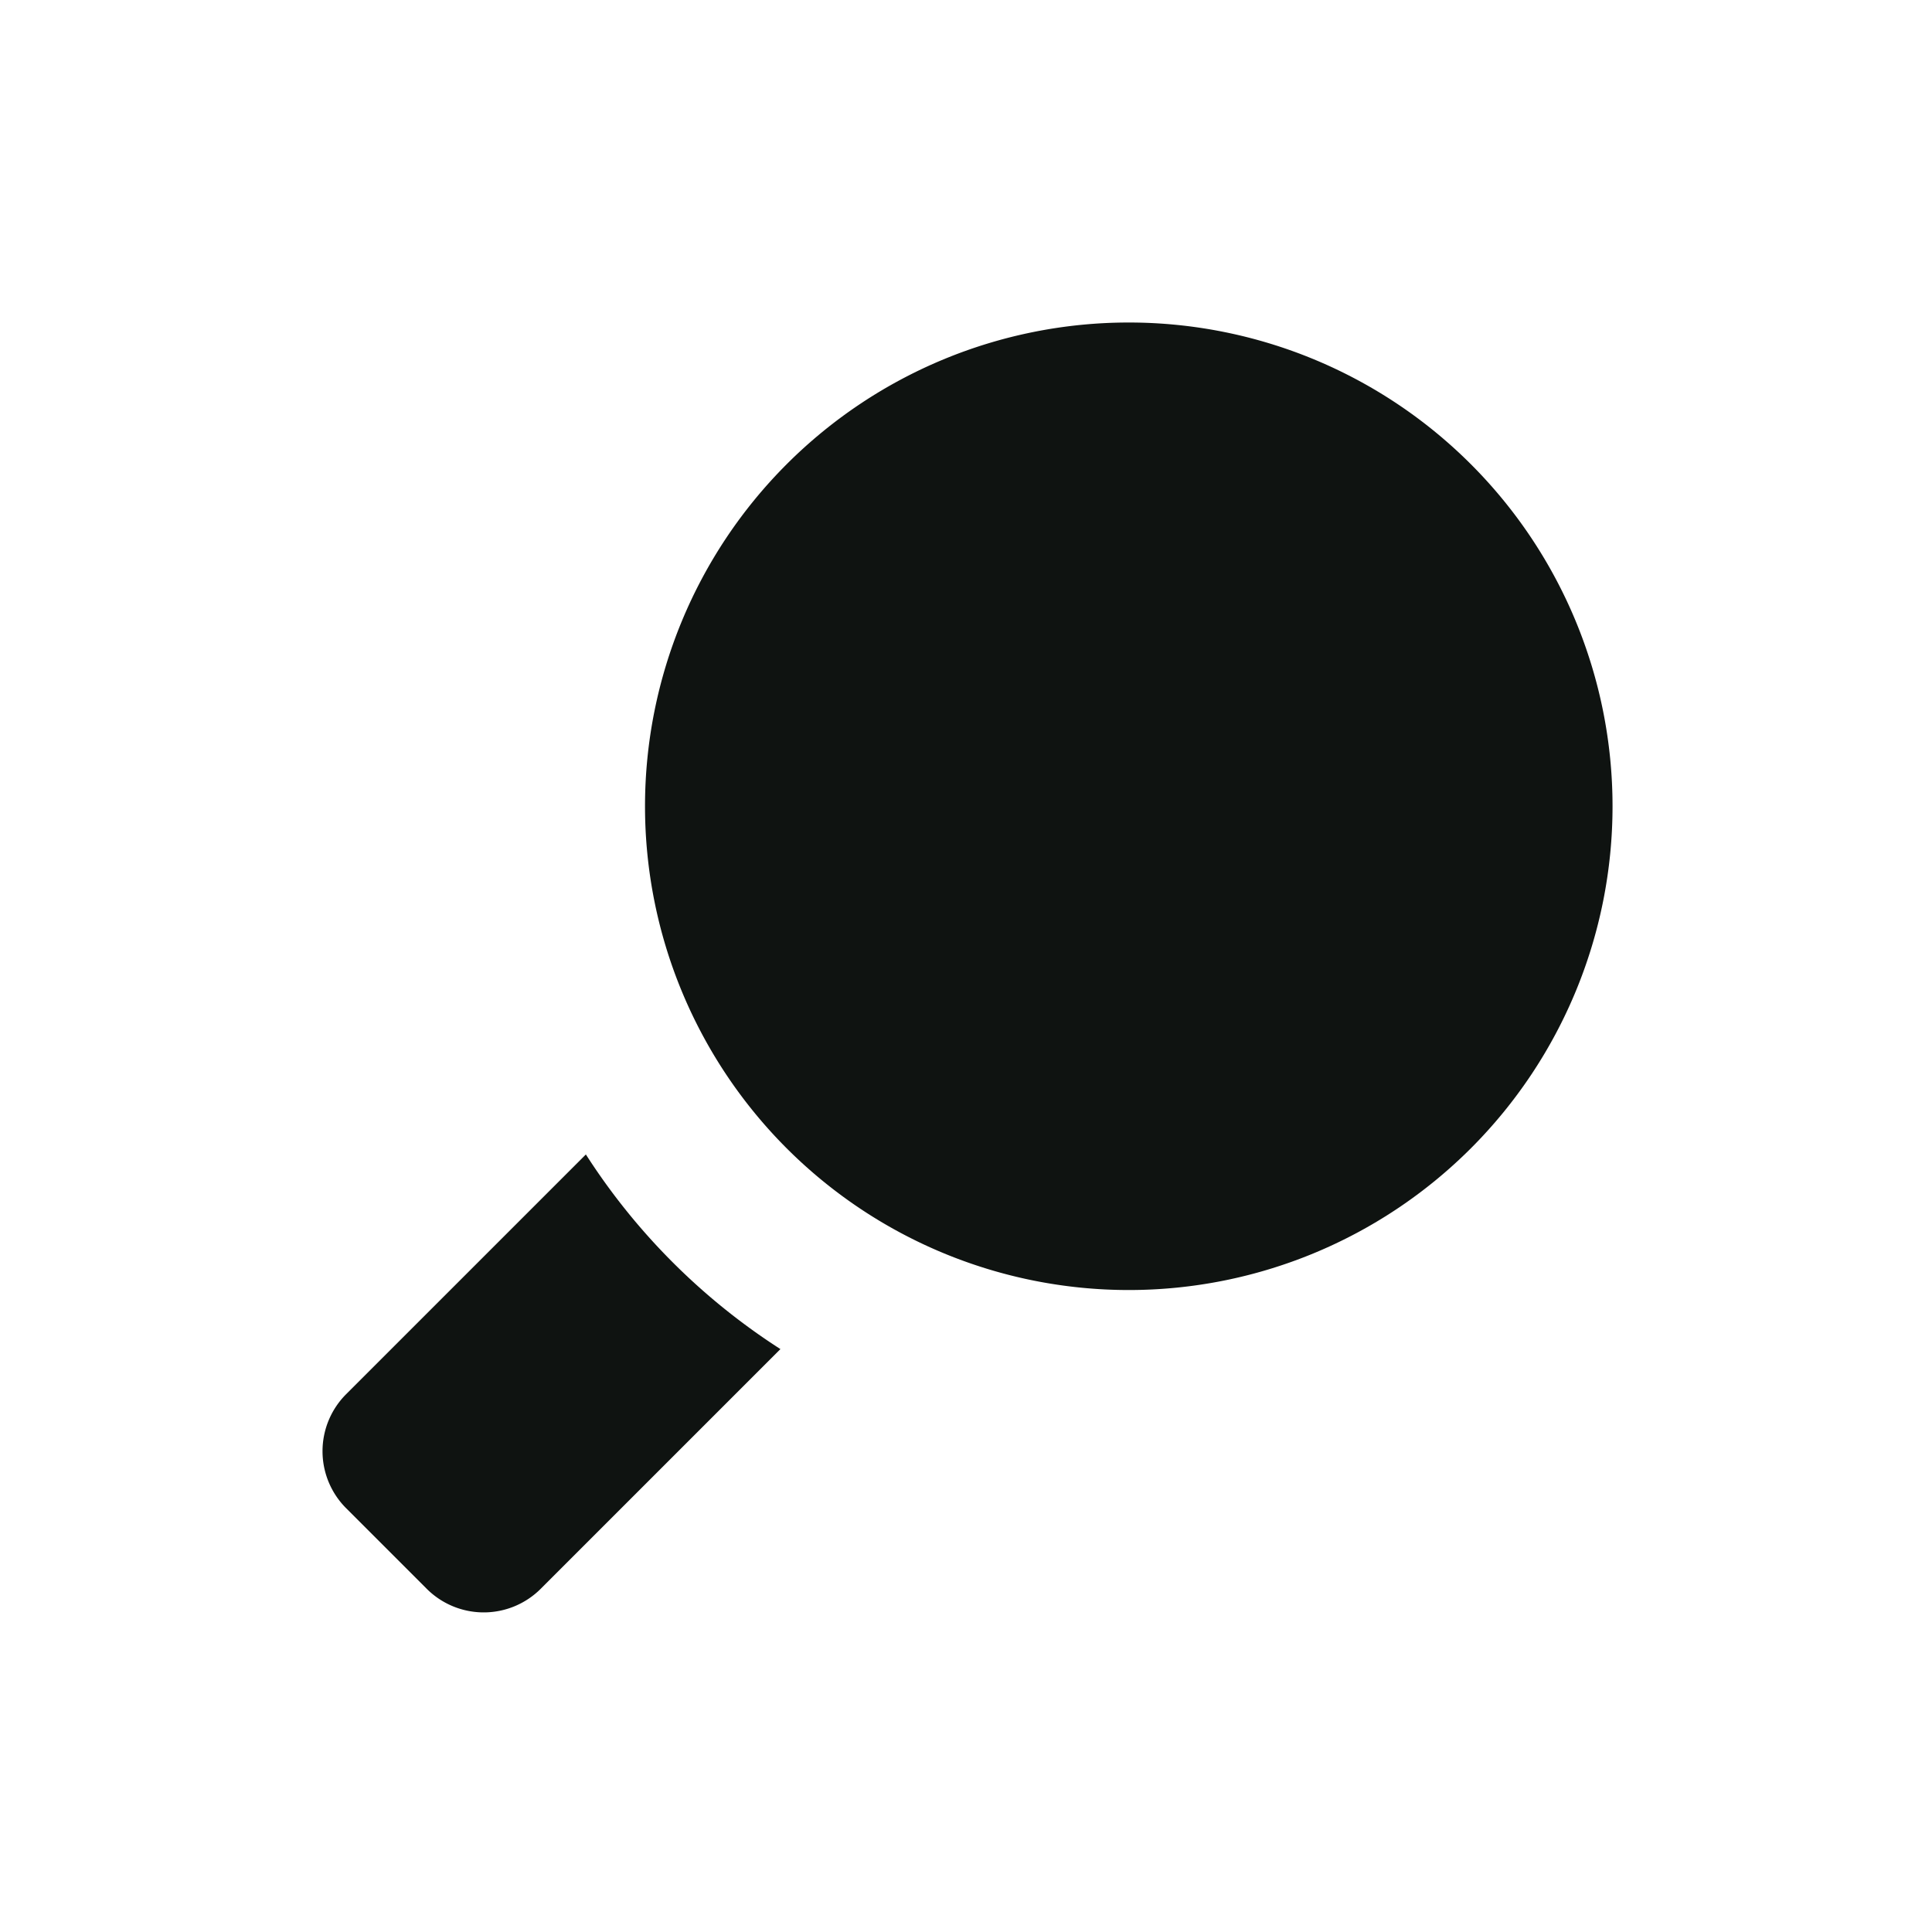 <?xml version="1.0" encoding="UTF-8" standalone="no"?>
<svg
   xmlns:dc="http://purl.org/dc/elements/1.1/"
   xmlns:cc="http://creativecommons.org/ns#"
   xmlns:rdf="http://www.w3.org/1999/02/22-rdf-syntax-ns#"
   xmlns:svg="http://www.w3.org/2000/svg"
   xmlns="http://www.w3.org/2000/svg"
   xmlns:sodipodi="http://sodipodi.sourceforge.net/DTD/sodipodi-0.dtd"
   xmlns:inkscape="http://www.inkscape.org/namespaces/inkscape"
   width="48"
   height="48"
   viewBox="0 0 12.7 12.7"
   version="1.1"
   id="svg1573"
   inkscape:version="1.0 (4035a4fb49, 2020-05-01)"
   sodipodi:docname="search_filled_light.svg">
  <defs
     id="defs1567" />
  <sodipodi:namedview
     id="base"
     pagecolor="#7f7f7f"
     bordercolor="#666666"
     borderopacity="1.0"
     inkscape:pageopacity="0"
     inkscape:pageshadow="2"
     inkscape:zoom="8"
     inkscape:cx="9.6930993"
     inkscape:cy="15.027389"
     inkscape:document-units="px"
     inkscape:current-layer="layer1"
     inkscape:document-rotation="0"
     showgrid="true"
     units="px"
     inkscape:window-width="2560"
     inkscape:window-height="1387"
     inkscape:window-x="-8"
     inkscape:window-y="162"
     inkscape:window-maximized="1"
     showguides="true"
     inkscape:guide-bbox="true">
    <inkscape:grid
       type="xygrid"
       id="grid2223" />
    <sodipodi:guide
       position="2.117,10.583"
       orientation="1,0"
       id="guide2225" />
    <sodipodi:guide
       position="10.583,8.731"
       orientation="1,0"
       id="guide2227" />
    <sodipodi:guide
       position="2.646,10.583"
       orientation="0,-1"
       id="guide2229" />
    <sodipodi:guide
       position="10.319,2.117"
       orientation="0,-1"
       id="guide2231" />
  </sodipodi:namedview>
  <g
     inkscape:label="Calque 1"
     inkscape:groupmode="layer"
     id="layer1">
    <circle
       style="fill:#00df77;fill-opacity:1;stroke:none;stroke-width:1.058;stroke-linecap:round;stroke-linejoin:round;stroke-miterlimit:4;stroke-dasharray:none;stroke-opacity:1;stop-color:#000000"
       id="path2237"
       cx="-15.842"
       cy="3.473"
       r="6.35" />
    <path
       transform="scale(0.265)"
       d="M 28 8 A 12 12 0 0 0 16 20 A 12 12 0 0 0 28 32 A 12 12 0 0 0 40 20 A 12 12 0 0 0 28 8 z "
       style="fill:#0f1311;fill-opacity:1;stroke:none;stroke-width:4;stroke-linecap:round;stroke-linejoin:round;stroke-opacity:1;stop-color:#000000"
       id="path3052" />
    <path
       transform="scale(0.265)"
       d="M 14.533 28.637 L 8.586 34.584 A 2 2 0 0 0 8.586 37.412 L 10.586 39.412 A 2 2 0 0 0 13.412 39.412 L 19.359 33.465 A 16 16 0 0 1 14.533 28.637 z "
       style="color:#000000;font-style:normal;font-variant:normal;font-weight:normal;font-stretch:normal;font-size:medium;line-height:normal;font-family:sans-serif;font-variant-ligatures:normal;font-variant-position:normal;font-variant-caps:normal;font-variant-numeric:normal;font-variant-alternates:normal;font-variant-east-asian:normal;font-feature-settings:normal;font-variation-settings:normal;text-indent:0;text-align:start;text-decoration:none;text-decoration-line:none;text-decoration-style:solid;text-decoration-color:#000000;letter-spacing:normal;word-spacing:normal;text-transform:none;writing-mode:lr-tb;direction:ltr;text-orientation:mixed;dominant-baseline:auto;baseline-shift:baseline;text-anchor:start;white-space:normal;shape-padding:0;shape-margin:0;inline-size:0;clip-rule:nonzero;display:inline;overflow:visible;visibility:visible;opacity:1;isolation:auto;mix-blend-mode:normal;color-interpolation:sRGB;color-interpolation-filters:linearRGB;solid-color:#000000;solid-opacity:1;vector-effect:none;fill:#0f1311;fill-opacity:1;fill-rule:nonzero;stroke:none;stroke-width:4;stroke-linecap:butt;stroke-linejoin:round;stroke-miterlimit:4;stroke-dasharray:none;stroke-dashoffset:0;stroke-opacity:1;color-rendering:auto;image-rendering:auto;shape-rendering:auto;text-rendering:auto;enable-background:accumulate;stop-color:#000000;stop-opacity:1"
       id="path3090" />
  </g>
</svg>
